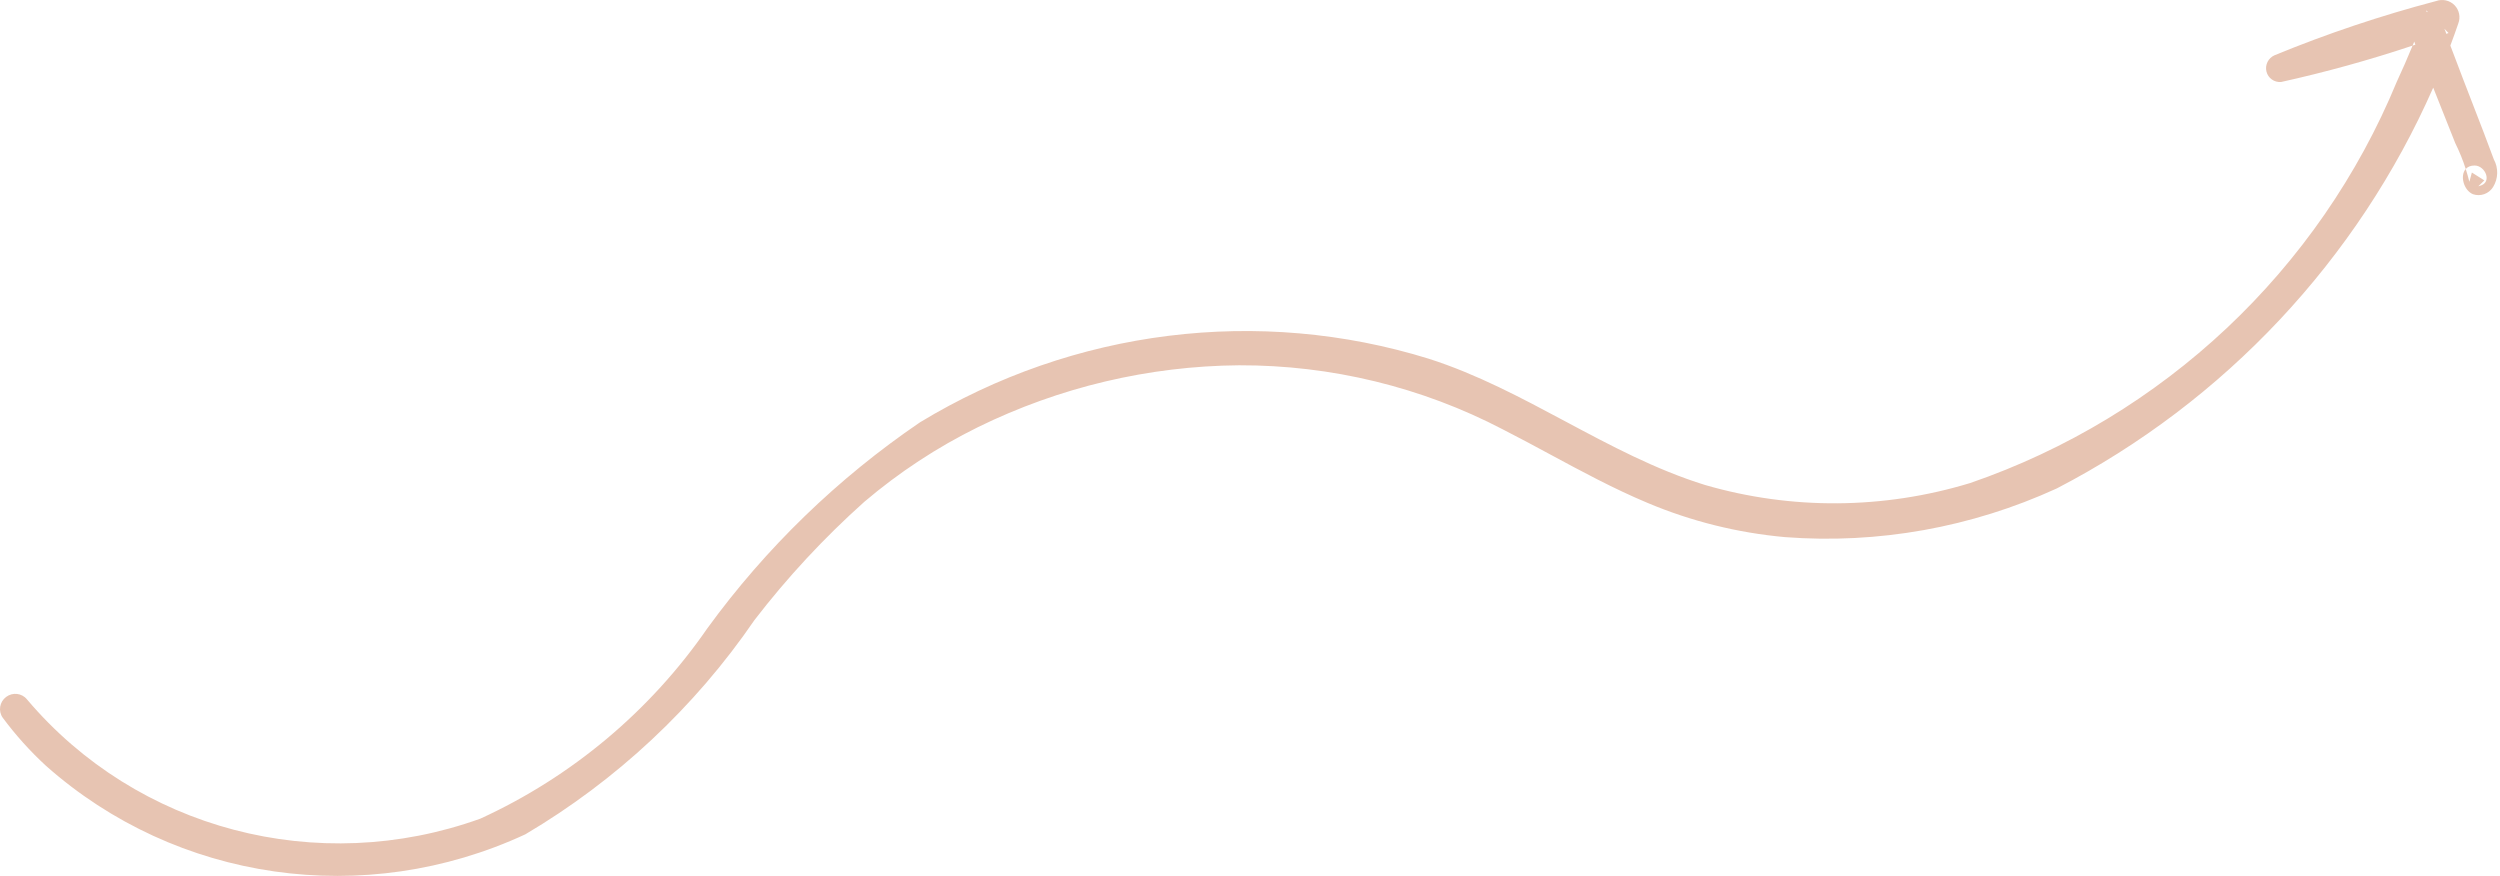 <svg width="274" height="96" viewBox="0 0 274 96" fill="none" xmlns="http://www.w3.org/2000/svg">
<path fill-rule="evenodd" clip-rule="evenodd" d="M271.625 20.416L271.79 20.37C273.193 20 272.395 18.154 271.226 18.141C270.776 18.135 270.455 18.283 270.245 18.52C270.393 18.984 270.525 19.453 270.641 19.927L270.918 18.909L272.282 19.77L271.625 20.416ZM266.68 9.608L267.043 10.519L269.095 15.683C269.549 16.599 269.933 17.547 270.245 18.52C269.589 19.259 270.024 20.857 271.033 21.284C271.862 21.569 272.777 21.244 273.241 20.5C273.812 19.578 273.844 18.421 273.324 17.469C272.601 15.498 271.84 13.537 271.079 11.576C270.675 10.537 270.272 9.498 269.874 8.457C269.723 8.058 269.572 7.659 269.421 7.26C269.135 6.505 268.85 5.75 268.559 4.996C268.859 4.198 269.148 3.394 269.425 2.585C269.697 1.884 269.536 1.095 269.013 0.565C268.491 0.035 267.703 -0.14 266.995 0.117C260.973 1.7 255.059 3.684 249.295 6.054C248.601 6.357 248.223 7.114 248.403 7.841C248.582 8.568 249.266 9.053 250.017 8.985C254.883 7.908 259.691 6.578 264.42 4.999C264.481 4.851 264.542 4.703 264.602 4.555C264.636 4.671 264.676 4.785 264.721 4.898C264.62 4.932 264.52 4.965 264.42 4.999C263.873 6.327 263.301 7.645 262.694 8.947C254.169 29.609 237.093 45.668 215.91 52.948C206.418 55.831 196.322 55.901 186.862 53.151C181.465 51.475 176.511 48.828 171.554 46.18C166.715 43.595 161.874 41.009 156.619 39.325C137.985 33.541 117.651 36.079 100.828 46.288C91.82 52.417 83.937 60.053 77.533 68.853C71.274 77.921 62.664 85.14 52.637 89.728C34.826 96.138 15.033 90.927 2.952 76.648C2.394 75.962 1.385 75.845 0.669 76.385C-0.047 76.924 -0.213 77.926 0.292 78.652C1.7 80.552 3.284 82.315 5.024 83.918C19.344 96.641 39.981 99.597 57.572 91.444C67.56 85.544 76.138 77.526 82.685 67.966C86.287 63.283 90.318 58.943 94.726 55.002C98.523 51.774 102.704 49.026 107.172 46.822C116.104 42.437 125.893 40.117 135.801 40.035C145.896 40.008 155.816 42.419 164.712 47.062C166.446 47.944 168.159 48.868 169.873 49.792C173.384 51.685 176.897 53.579 180.586 55.124C185.369 57.138 190.444 58.4 195.633 58.868C205.825 59.648 216.08 57.812 225.421 53.534C243.858 43.977 258.4 28.421 266.68 9.608ZM268.114 3.709C268.057 3.516 267.986 3.329 267.901 3.149L268.362 3.619C268.279 3.649 268.197 3.679 268.114 3.709ZM266.126 1.342C266.053 1.305 265.978 1.271 265.901 1.239C265.913 1.209 265.924 1.178 265.936 1.147L266.126 1.342Z" fill="#E7C4B2"/>
</svg>
